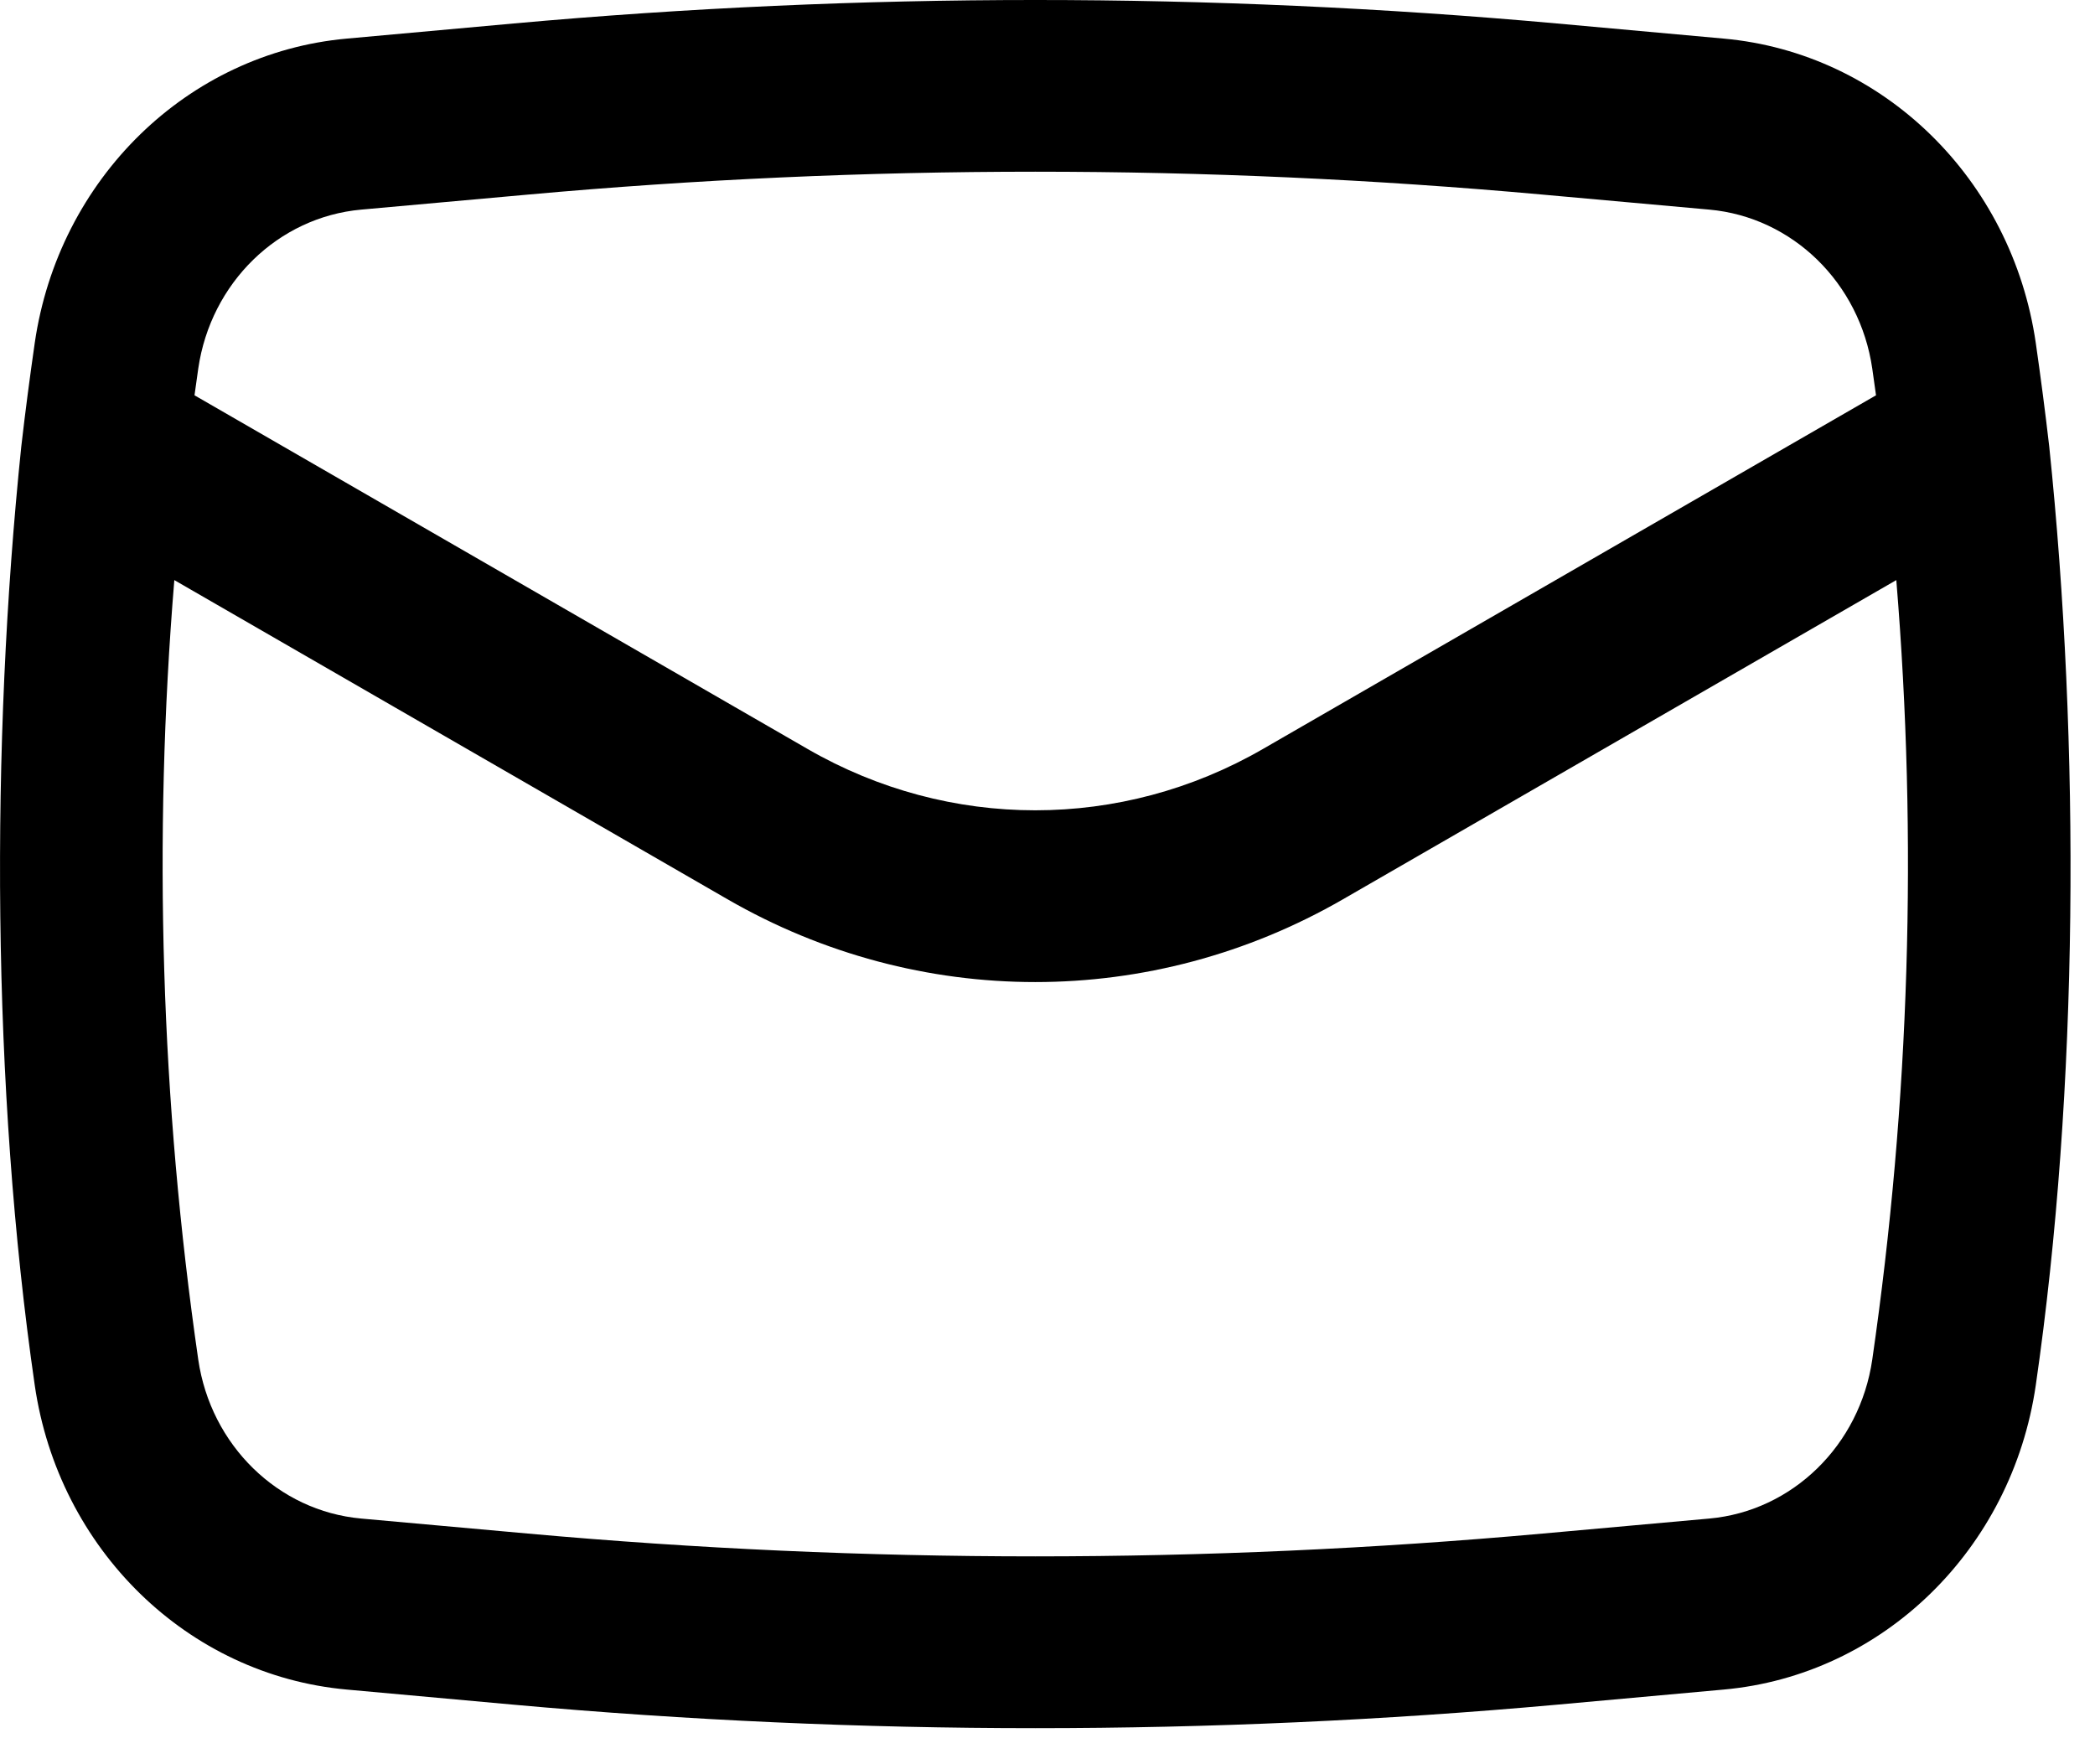 <svg width="19" height="16" viewBox="0 0 19 16" fill="none" xmlns="http://www.w3.org/2000/svg">
<path fill-rule="evenodd" clip-rule="evenodd" d="M0.193 4.05C-0.087 6.753 -0.075 9.87 0.315 12.562C0.531 14.051 1.701 15.193 3.146 15.323L4.657 15.46C7.806 15.744 10.972 15.744 14.121 15.46L15.632 15.323C17.077 15.193 18.247 14.051 18.463 12.562C18.853 9.87 18.866 6.753 18.585 4.05C18.549 3.737 18.508 3.424 18.463 3.111C18.247 1.622 17.077 0.48 15.632 0.35L14.121 0.213C10.972 -0.071 7.806 -0.071 4.657 0.213L3.146 0.35C1.701 0.48 0.531 1.622 0.315 3.111C0.27 3.424 0.229 3.736 0.193 4.05ZM4.786 1.765C7.849 1.488 10.929 1.488 13.992 1.765L15.502 1.901C16.256 1.969 16.867 2.565 16.98 3.343C16.991 3.424 17.003 3.504 17.014 3.585L11.453 6.793C10.169 7.534 8.609 7.534 7.325 6.793L1.764 3.585C1.775 3.504 1.786 3.424 1.798 3.343C1.911 2.565 2.522 1.969 3.276 1.901L4.786 1.765ZM17.198 5.261C17.392 7.616 17.319 9.989 16.98 12.33C16.867 13.107 16.256 13.704 15.502 13.772L13.992 13.908C10.929 14.184 7.849 14.184 4.786 13.908L3.276 13.772C2.522 13.704 1.911 13.107 1.798 12.33C1.459 9.989 1.387 7.616 1.581 5.261L6.597 8.155C8.333 9.157 10.445 9.157 12.181 8.155L17.198 5.261Z" fill="black"/>
</svg>
